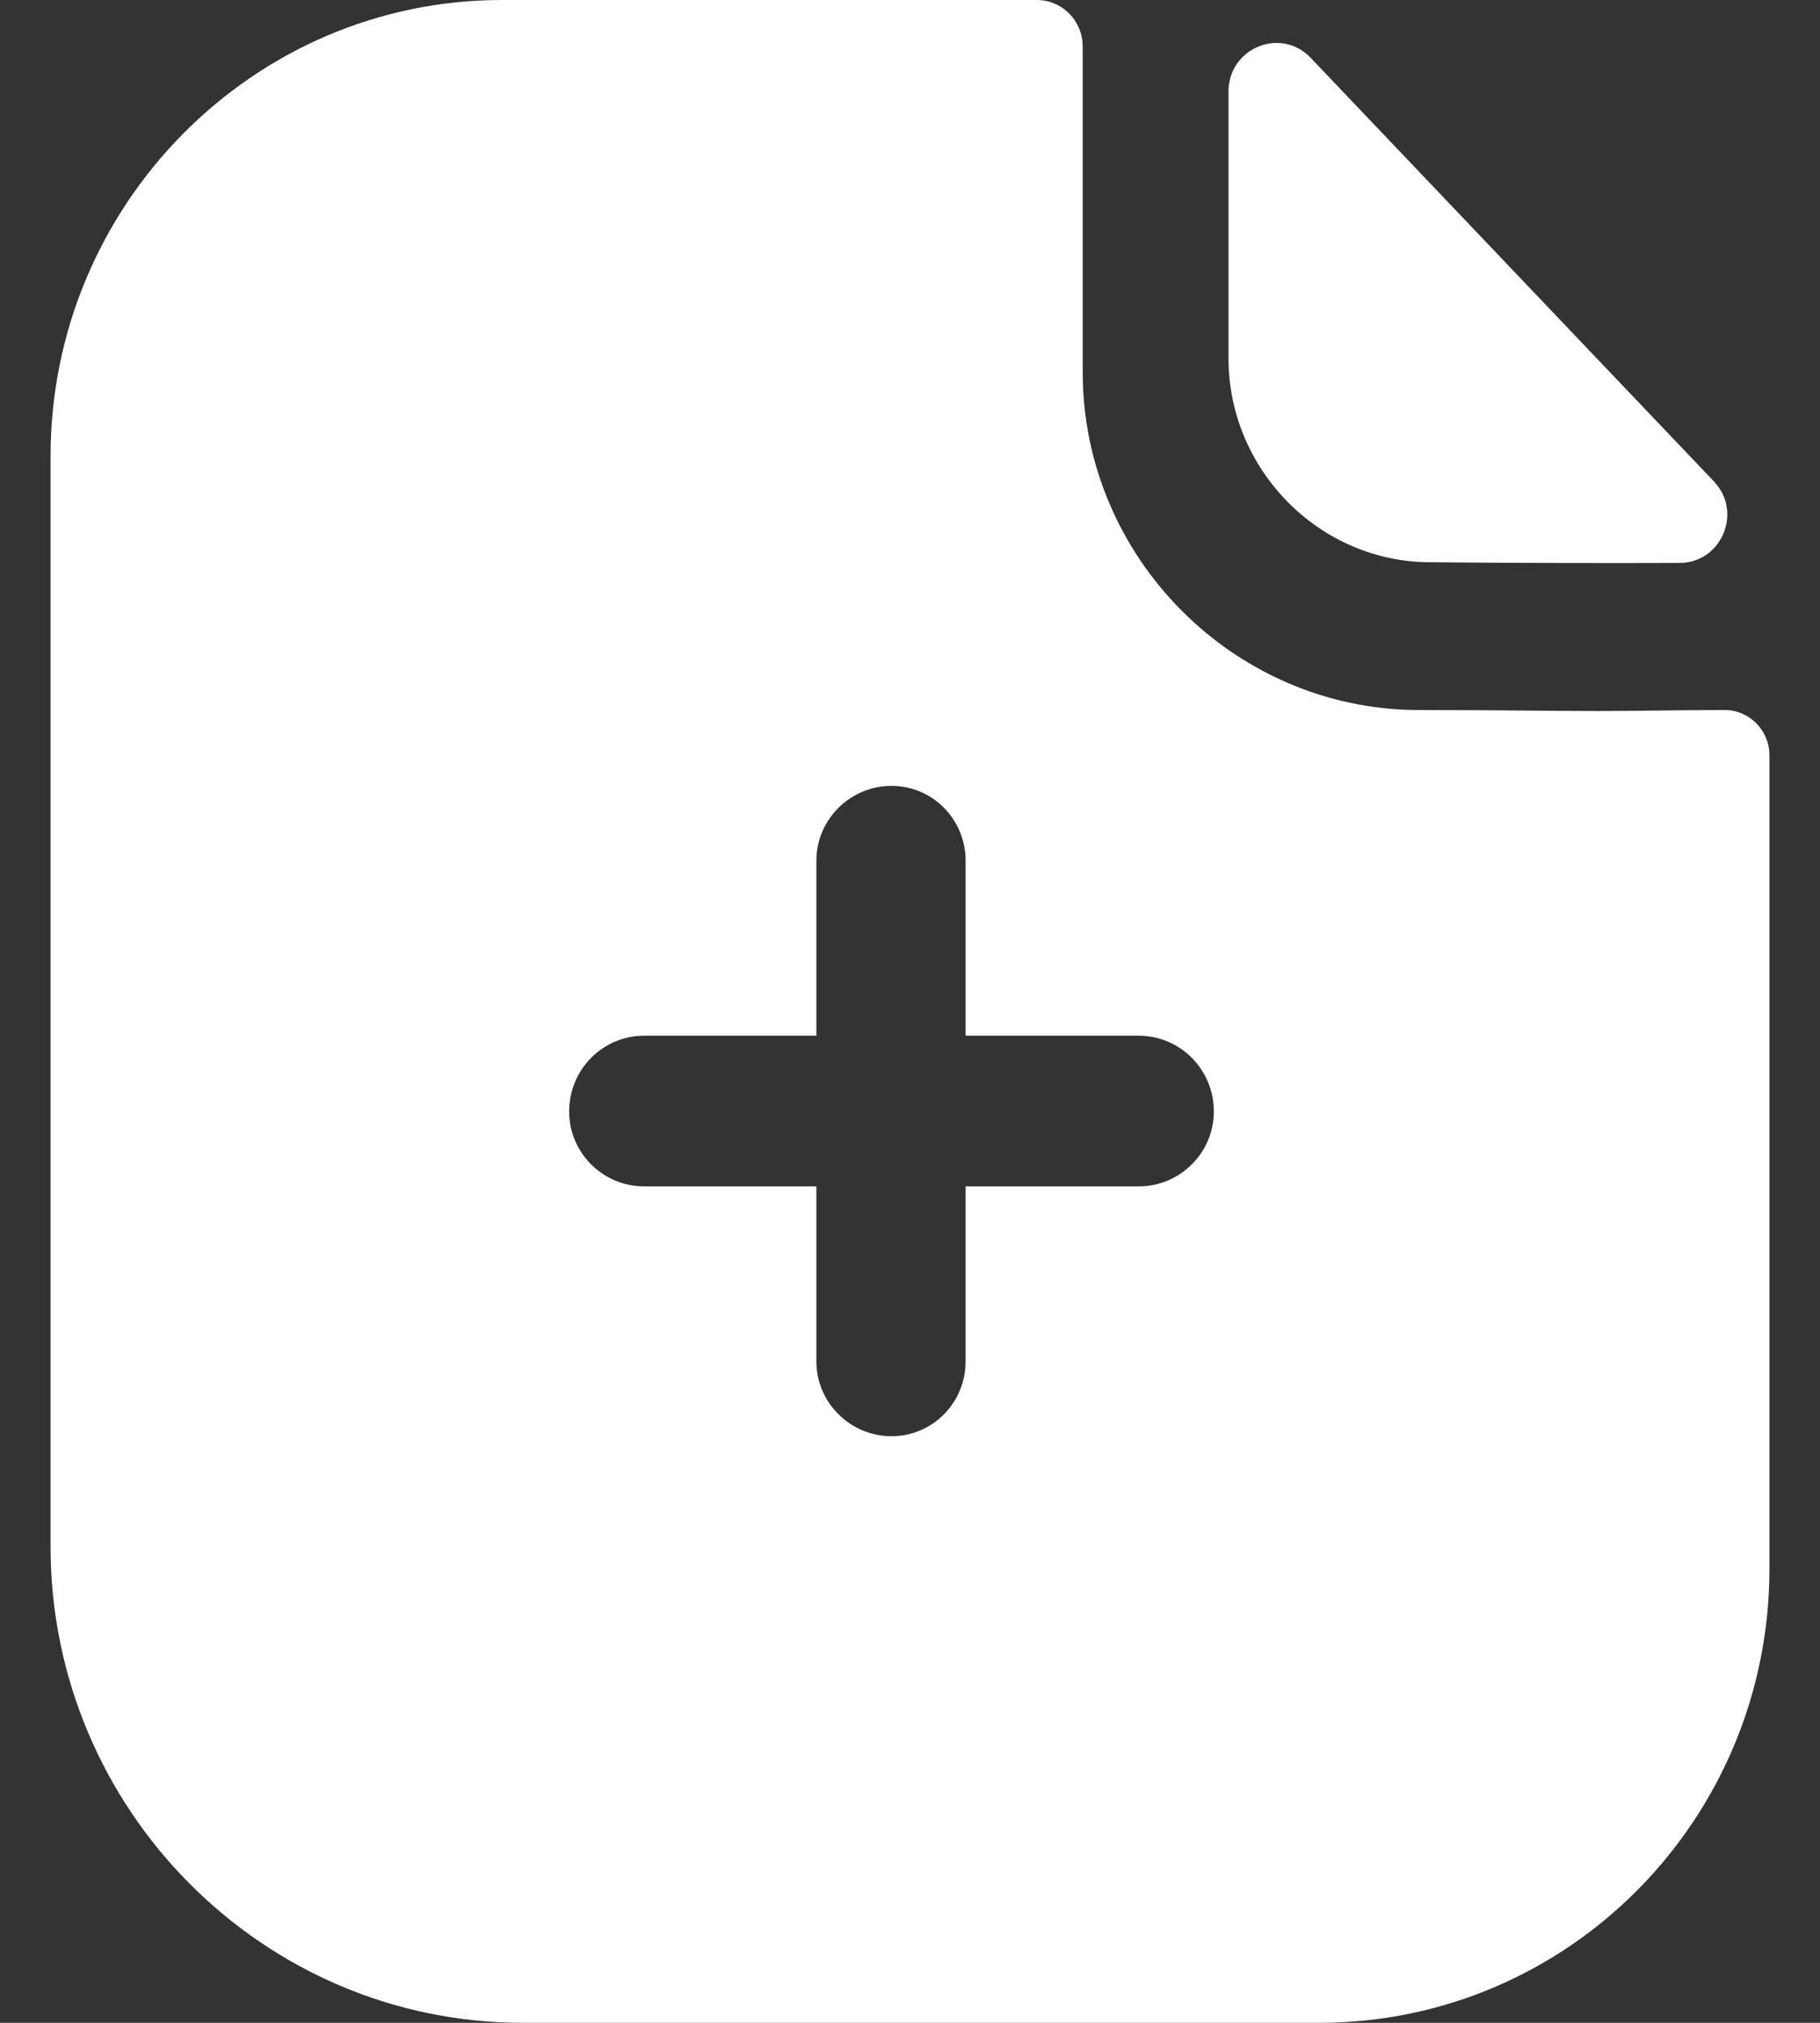 <svg width="18" height="20" viewBox="0 0 18 20" fill="none" xmlns="http://www.w3.org/2000/svg">
<rect x="0" y="0" width="18" height="20" fill="#333333" stroke="none"/>
<path fill-rule="evenodd" clip-rule="evenodd" d="M9.55 11.73H11.262C11.668 11.73 12.005 11.4 12.005 10.99C12.005 10.57 11.668 10.24 11.262 10.24H9.55V8.51C9.55 8.1 9.223 7.77 8.817 7.77C8.411 7.77 8.074 8.1 8.074 8.51V10.24H6.371C5.965 10.24 5.629 10.57 5.629 10.99C5.629 11.4 5.965 11.73 6.371 11.73H8.074V13.46C8.074 13.87 8.411 14.2 8.817 14.2C9.223 14.2 9.55 13.87 9.55 13.46V11.73ZM16.338 7.026C16.571 7.023 16.824 7.02 17.055 7.02C17.302 7.02 17.5 7.22 17.5 7.47V15.51C17.5 17.99 15.51 20 13.045 20H5.173C2.599 20 0.5 17.89 0.5 15.29V4.51C0.5 2.03 2.5 0 4.965 0H10.252C10.51 0 10.708 0.21 10.708 0.46V3.68C10.708 5.51 12.203 7.01 14.015 7.02C14.438 7.02 14.811 7.023 15.138 7.026C15.392 7.028 15.617 7.03 15.817 7.03C15.958 7.03 16.14 7.028 16.338 7.026ZM16.61 5.566C15.796 5.569 14.837 5.566 14.147 5.559C13.052 5.559 12.15 4.648 12.15 3.542V0.906C12.15 0.475 12.667 0.261 12.963 0.572C13.499 1.135 14.236 1.909 14.969 2.679C15.7 3.447 16.428 4.211 16.95 4.759C17.239 5.062 17.027 5.565 16.61 5.566Z" fill="white"/>
</svg>
